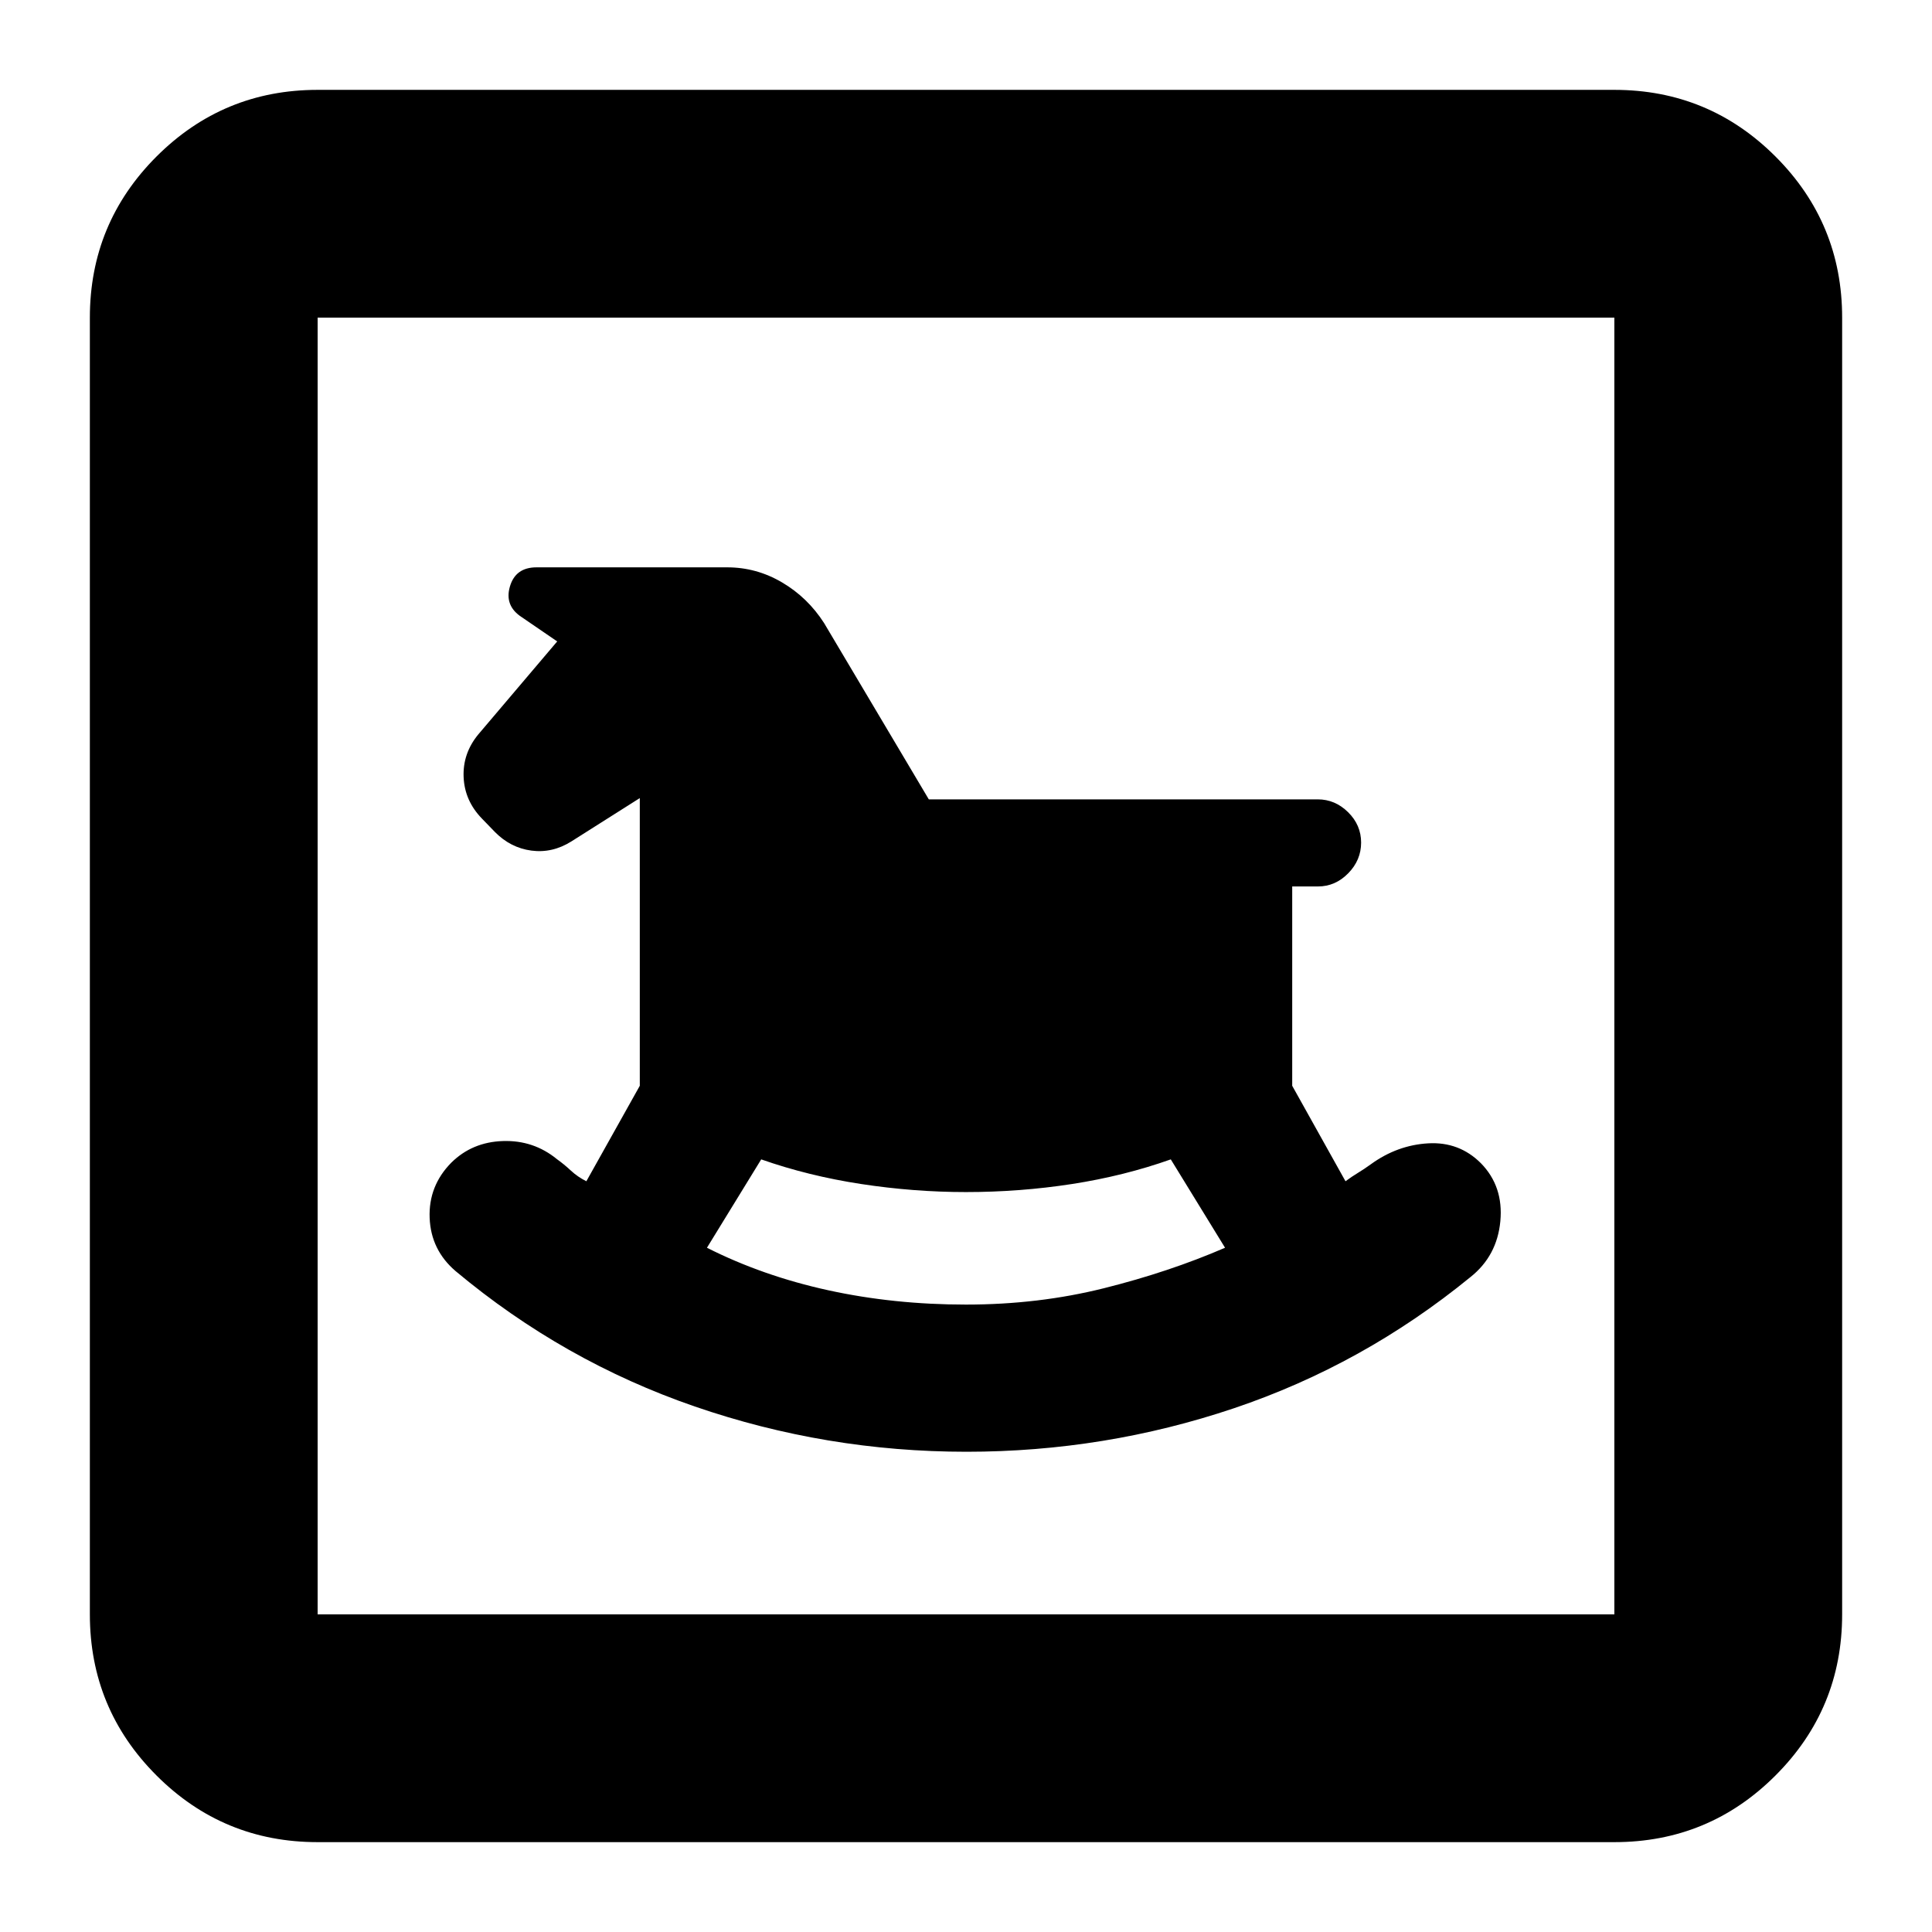 <svg xmlns="http://www.w3.org/2000/svg" height="24" viewBox="0 -960 960 960" width="24"><path d="M480.24-238.63q68.73 0 132.91-21.62 64.18-21.62 117.46-65.14 13.28-10.52 14.9-27.81 1.62-17.29-9.66-28.8-10.76-10.76-26.17-9.88-15.4.88-28.52 10.4-3.32 2.4-6.39 4.26-3.07 1.86-6.2 4.18l-26.48-47.44v-99.04h12.78q8.64 0 15.05-6.54t6.41-15.26q0-8.72-6.47-15.1-6.46-6.38-15.08-6.38H461.52l-52.04-87.61q-8.17-12.71-20.88-20.19-12.71-7.49-27.23-7.49h-94.78q-10.48 0-13.24 9.6t6 15.22l17.52 11.99-39.24 46.24q-7.76 9.45-7.26 21.19.5 11.73 9.1 20.6l6.44 6.65q7.76 7.88 18.14 9.26t19.83-4.54l34.03-21.55v142.95l-26.55 47.44q-4.32-2.16-7.72-5.32-3.4-3.16-6.88-5.64-11.62-9.52-26.88-9.02t-25.64 10.75q-11.37 11.54-10.75 27.45.62 15.91 12.9 26.43 53.52 44.76 118.83 67.26 65.31 22.5 135.02 22.5Zm-.19-73.13q-35.99 0-68.52-7.12Q379-326 351.28-340l26.96-43.91q23.48 8.24 49.66 12.24 26.18 4 52.06 4 26.84 0 52.7-4 25.86-4 49.1-12.24L608.72-340q-27.72 12-60.21 20.12-32.48 8.12-68.46 8.12ZM157.83-44.65q-46.93 0-80.06-33.12-33.12-33.13-33.12-80.06v-644.34q0-46.93 33.12-80.06 33.13-33.12 80.06-33.12h644.34q46.93 0 80.06 33.12 33.12 33.13 33.12 80.06v644.34q0 46.93-33.12 80.06-33.13 33.12-80.06 33.12H157.83Zm0-113.18h644.34v-644.34H157.83v644.34Zm0 0v-644.34 644.34Z"/></svg>